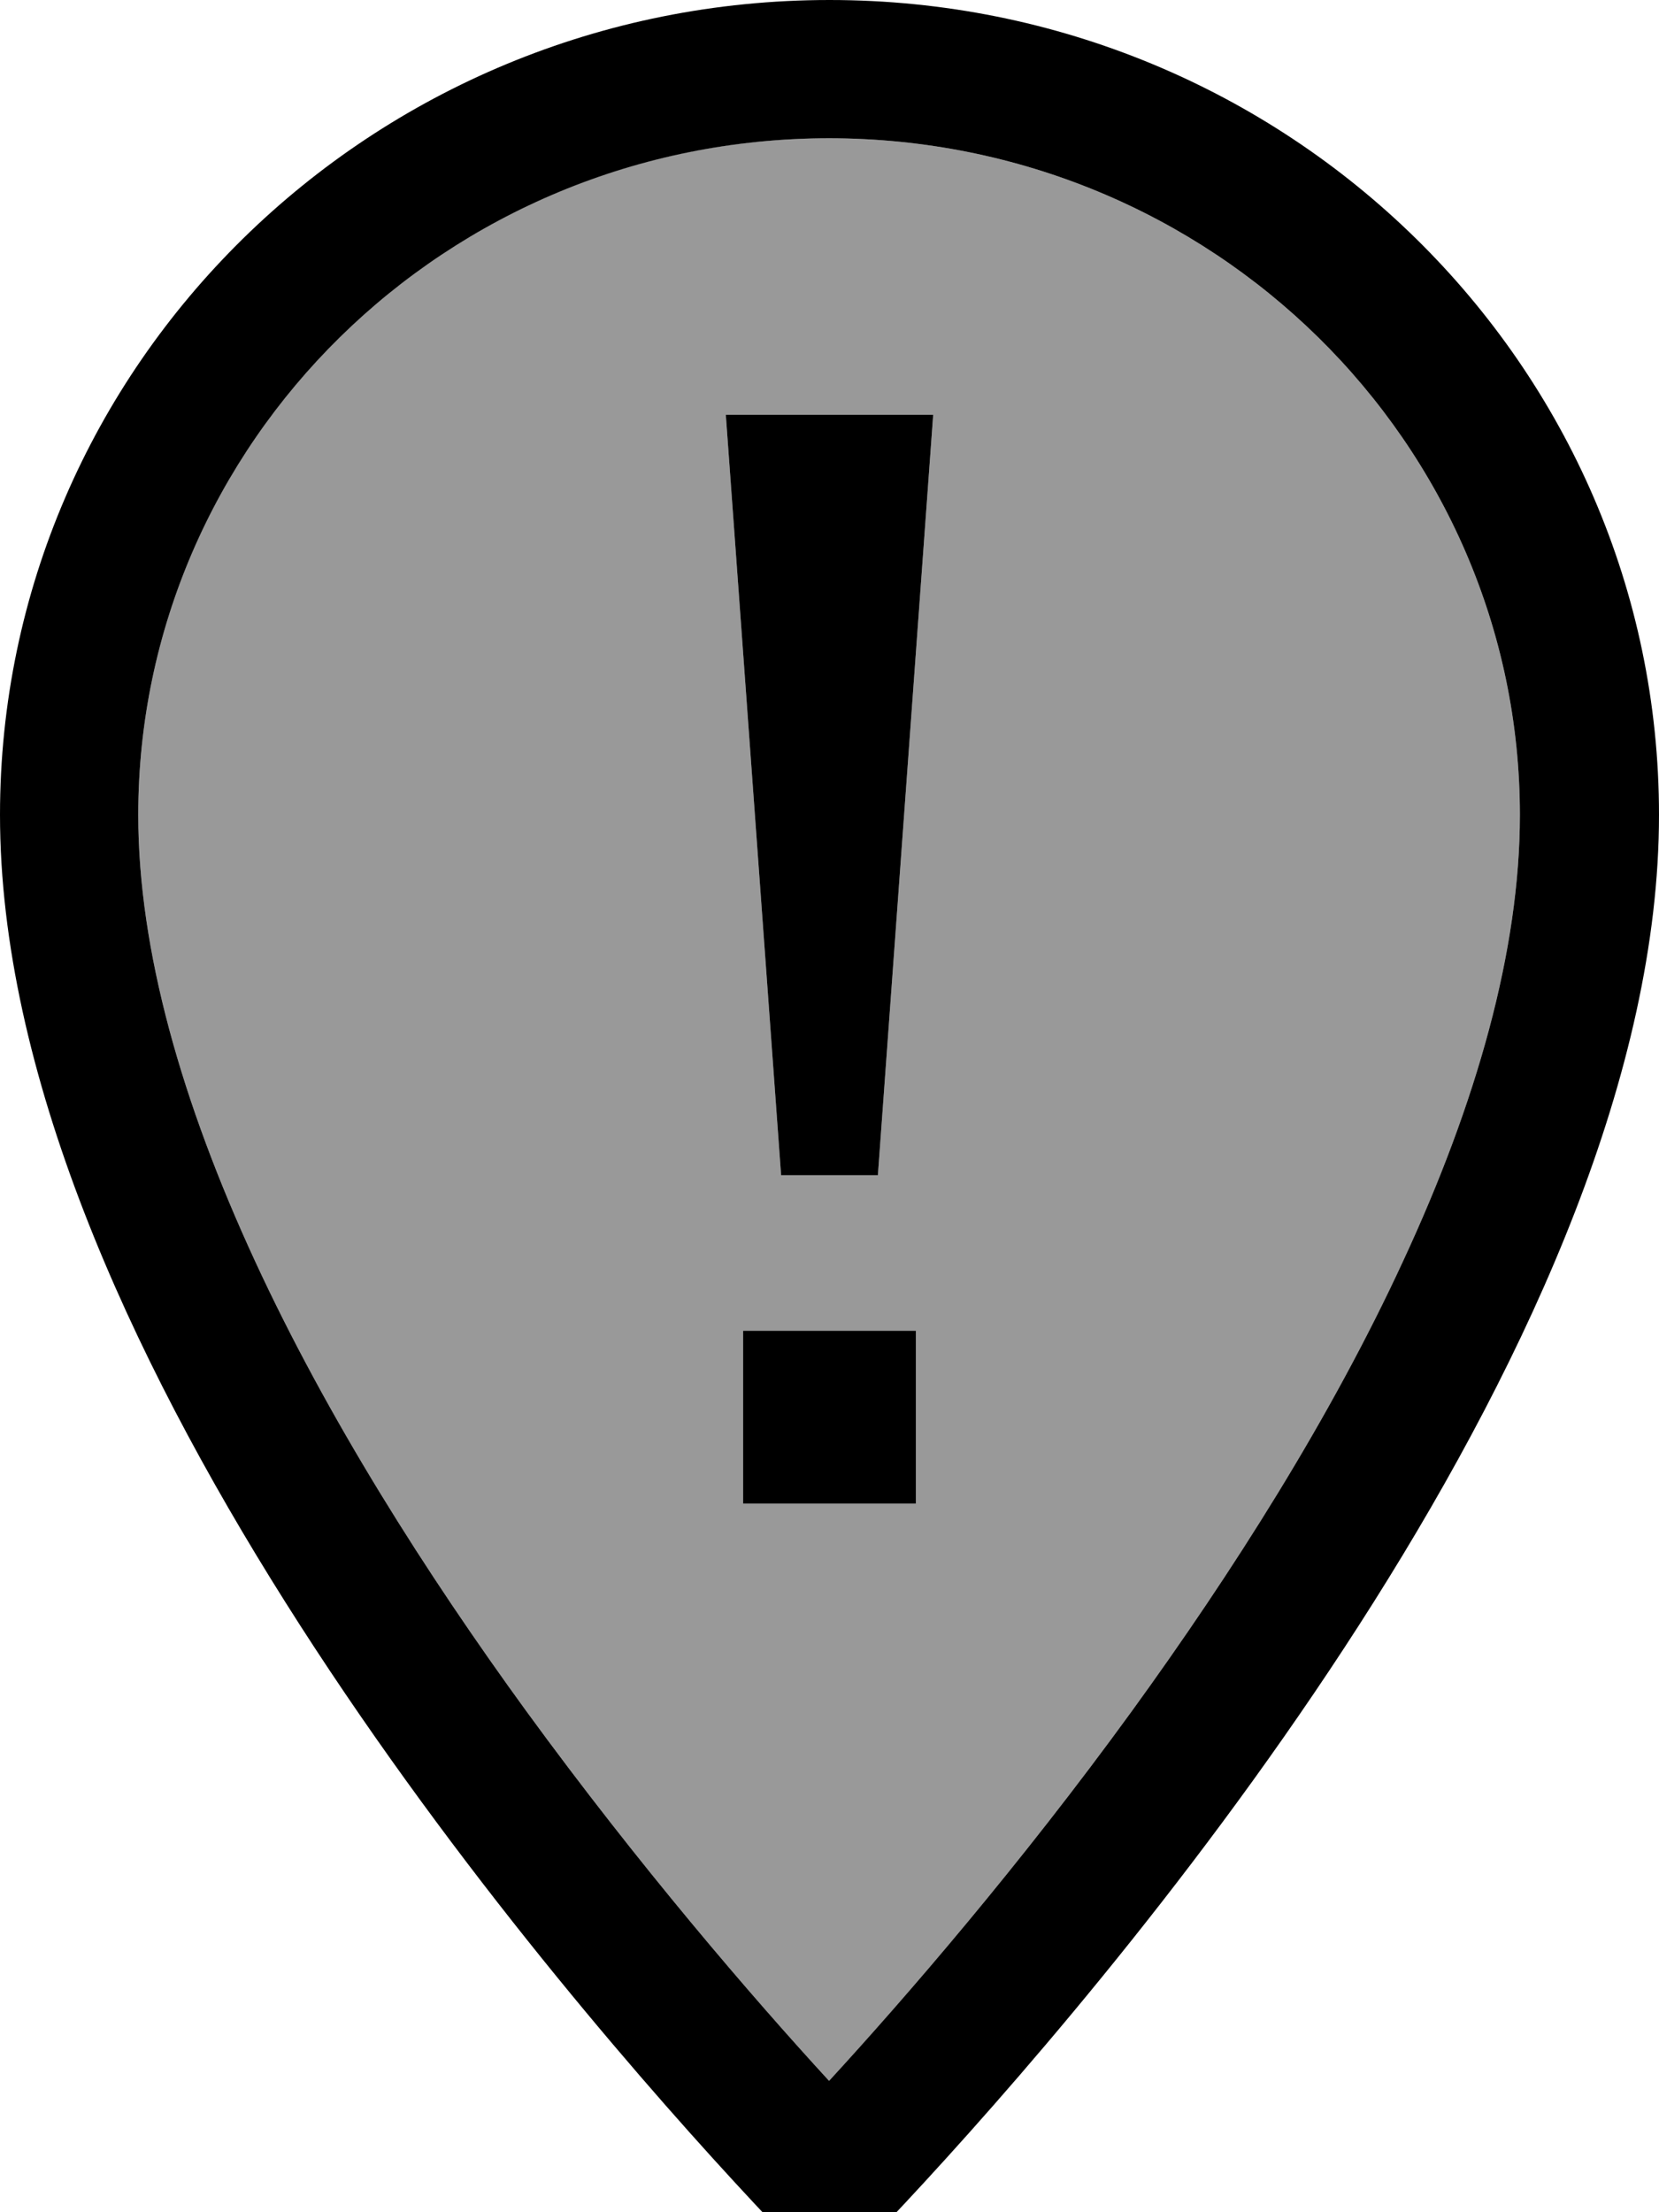 <svg xmlns="http://www.w3.org/2000/svg" viewBox="0 0 384 512"><!--! Font Awesome Pro 7.0.1 by @fontawesome - https://fontawesome.com License - https://fontawesome.com/license (Commercial License) Copyright 2025 Fonticons, Inc. --><path style="fill:currentColor;opacity:.4" d="M32 188.6c0 31.3 10.1 66.6 27 103.2 16.8 36.4 39.6 72.3 62.8 104.2 26.1 35.8 52.2 66.1 70.1 85.6 17.9-19.5 44.1-49.8 70.1-85.6 23.2-32 46-67.8 62.8-104.2 17-36.6 27-71.9 27-103.2 0-85.9-71.1-156.6-160-156.6S32 102.6 32 188.6zM168 96l48 0-12.8 176-22.4 0-12.8-176zm4 212l40 0 0 40-40 0 0-40z"/><path style="fill:currentColor;opacity:1" d="M192 0C298 0 384 84.4 384 188.6 384 307.5 264.6 450 214.1 504.9 200.6 519.6 192 528 192 528s-8.6-8.4-22.1-23.1C119.4 450 0 307.5 0 188.6 0 84.4 86 0 192 0zm0 32c-88.9 0-160 70.6-160 156.6 0 31.3 10.1 66.6 27 103.2 16.8 36.4 39.6 72.3 62.8 104.2 26.1 35.8 52.2 66.1 70.1 85.6 17.9-19.5 44.1-49.8 70.1-85.6 23.2-32 46-67.8 62.8-104.2 17-36.6 27-71.9 27-103.2 0-85.9-71.1-156.6-160-156.6zm20 316l-40 0 0-40 40 0 0 40zm-8.8-76l-22.4 0-12.8-176 48 0-12.8 176z"/></svg>